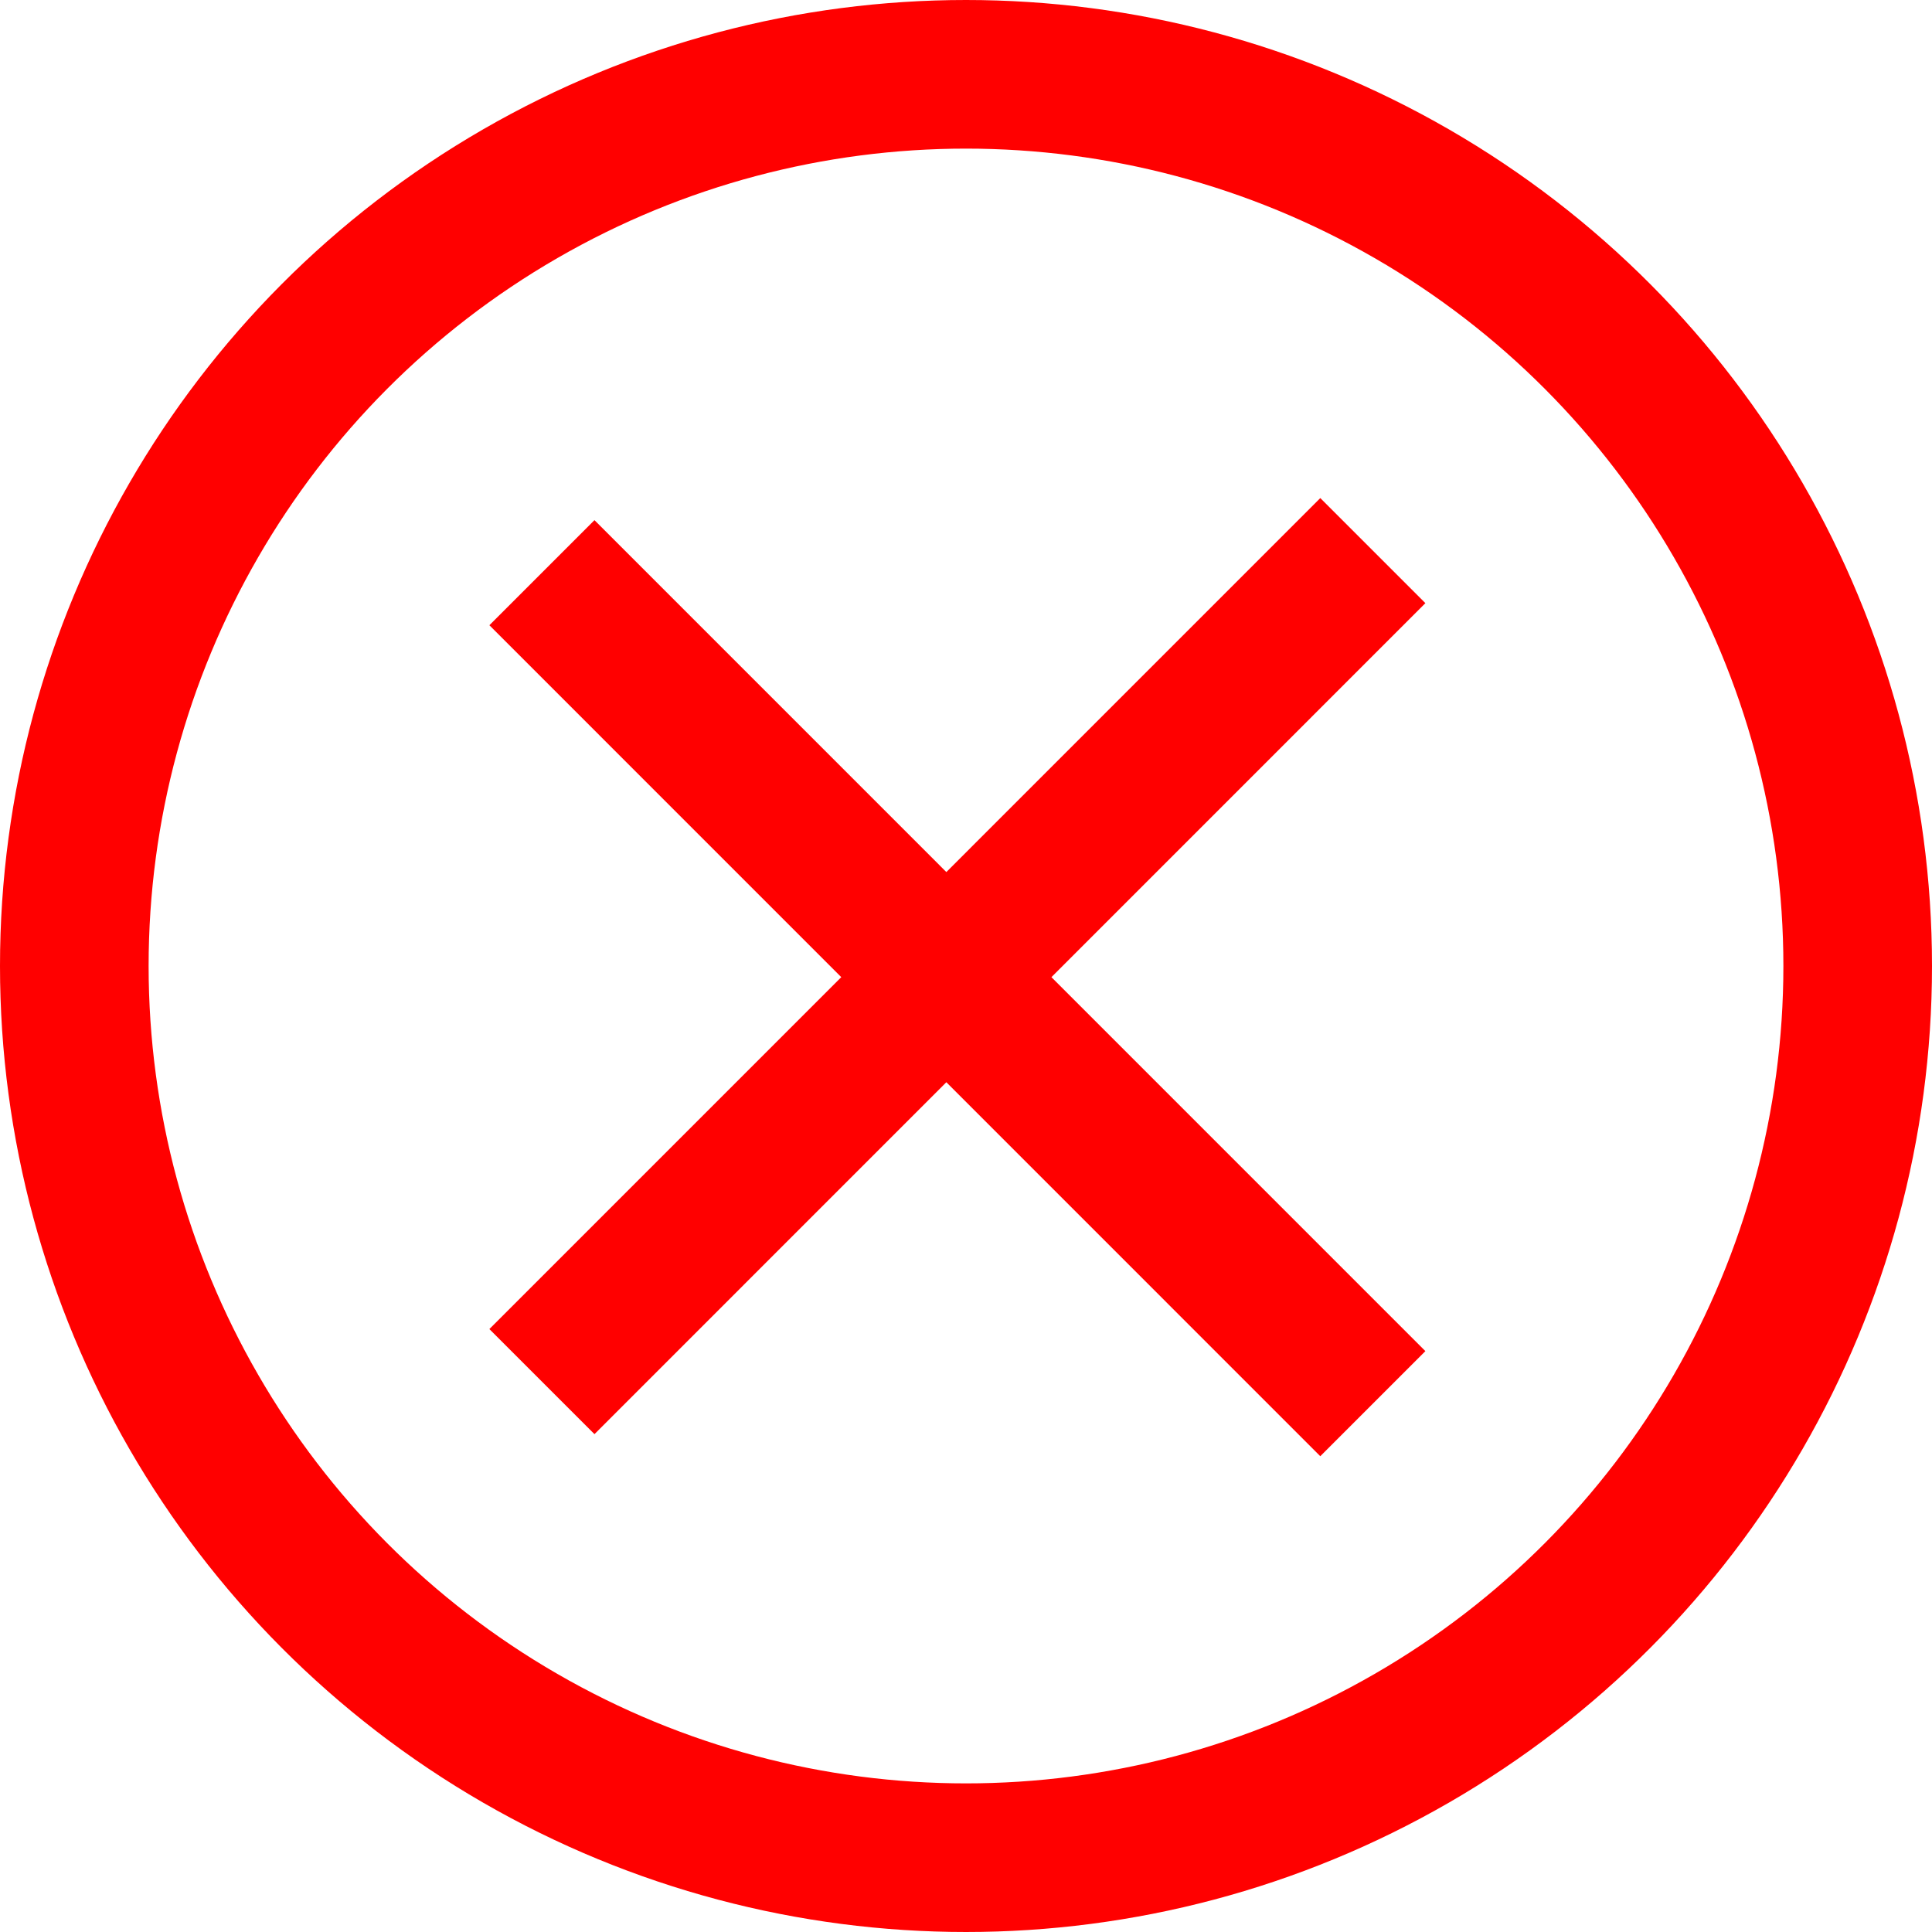 <svg width="26" height="26" viewBox="0 0 26 26" fill="none" xmlns="http://www.w3.org/2000/svg">
<line x1="7.293" y1="18.593" x2="18.475" y2="7.41" stroke="#FF0000" stroke-width="2"/>
<line x1="18.475" y1="18.89" x2="7.293" y2="7.707" stroke="#FF0000" stroke-width="2"/>
<circle cx="13" cy="13" r="12" stroke="#FF0000" stroke-width="2"/>
</svg>
